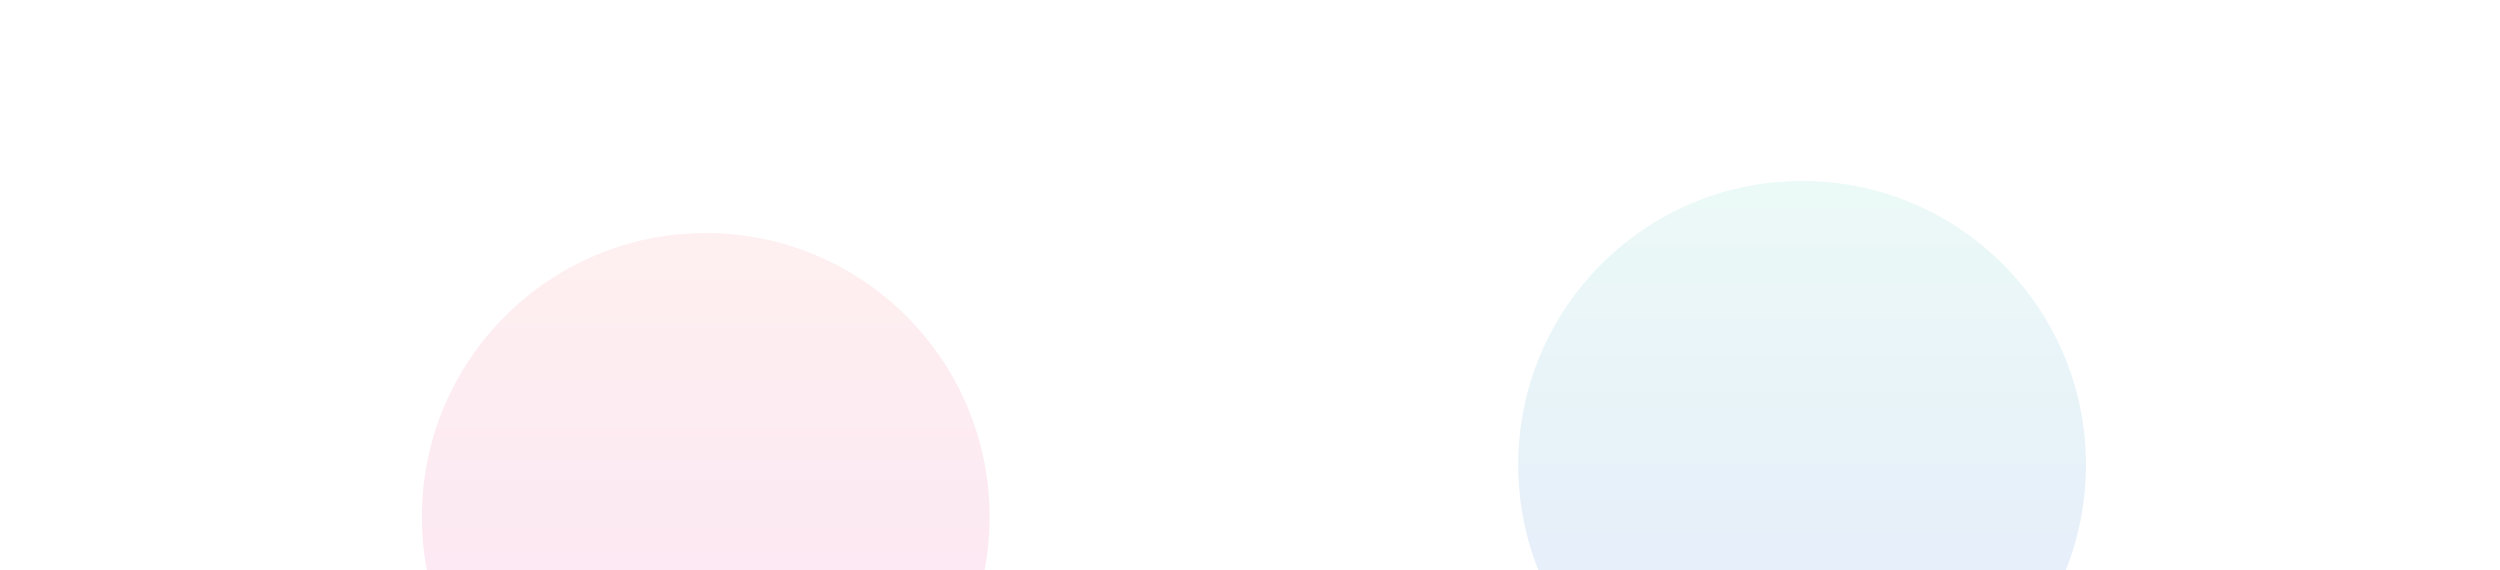 <svg width="1920" height="438" viewBox="0 0 1920 438" fill="none" xmlns="http://www.w3.org/2000/svg">
<g clip-path="url(#clip0_154_10438)">
<g filter="url(#filter0_f_154_10438)">
<circle cx="542" cy="397" r="218" fill="url(#paint0_linear_154_10438)" fill-opacity="0.12"/>
</g>
<g filter="url(#filter1_f_154_10438)">
<circle cx="1384" cy="357" r="218" fill="url(#paint1_linear_154_10438)" fill-opacity="0.12"/>
</g>
</g>
<defs>
<filter id="filter0_f_154_10438" x="124" y="-21" width="836" height="836" filterUnits="userSpaceOnUse" color-interpolation-filters="sRGB">
<feFlood flood-opacity="0" result="BackgroundImageFix"/>
<feBlend mode="normal" in="SourceGraphic" in2="BackgroundImageFix" result="shape"/>
<feGaussianBlur stdDeviation="100" result="effect1_foregroundBlur_154_10438"/>
</filter>
<filter id="filter1_f_154_10438" x="966" y="-61" width="836" height="836" filterUnits="userSpaceOnUse" color-interpolation-filters="sRGB">
<feFlood flood-opacity="0" result="BackgroundImageFix"/>
<feBlend mode="normal" in="SourceGraphic" in2="BackgroundImageFix" result="shape"/>
<feGaussianBlur stdDeviation="100" result="effect1_foregroundBlur_154_10438"/>
</filter>
<linearGradient id="paint0_linear_154_10438" x1="542" y1="179" x2="542" y2="615" gradientUnits="userSpaceOnUse">
<stop offset="0.047" stop-color="#F97C85"/>
<stop offset="1" stop-color="#DA22AC"/>
</linearGradient>
<linearGradient id="paint1_linear_154_10438" x1="1384" y1="139" x2="1384" y2="575" gradientUnits="userSpaceOnUse">
<stop offset="0.005" stop-color="#5FD2BD"/>
<stop offset="1" stop-color="#1D50E3"/>
</linearGradient>
<clipPath id="clip0_154_10438">
<rect width="1920" height="438" fill="white"/>
</clipPath>
</defs>
</svg>
